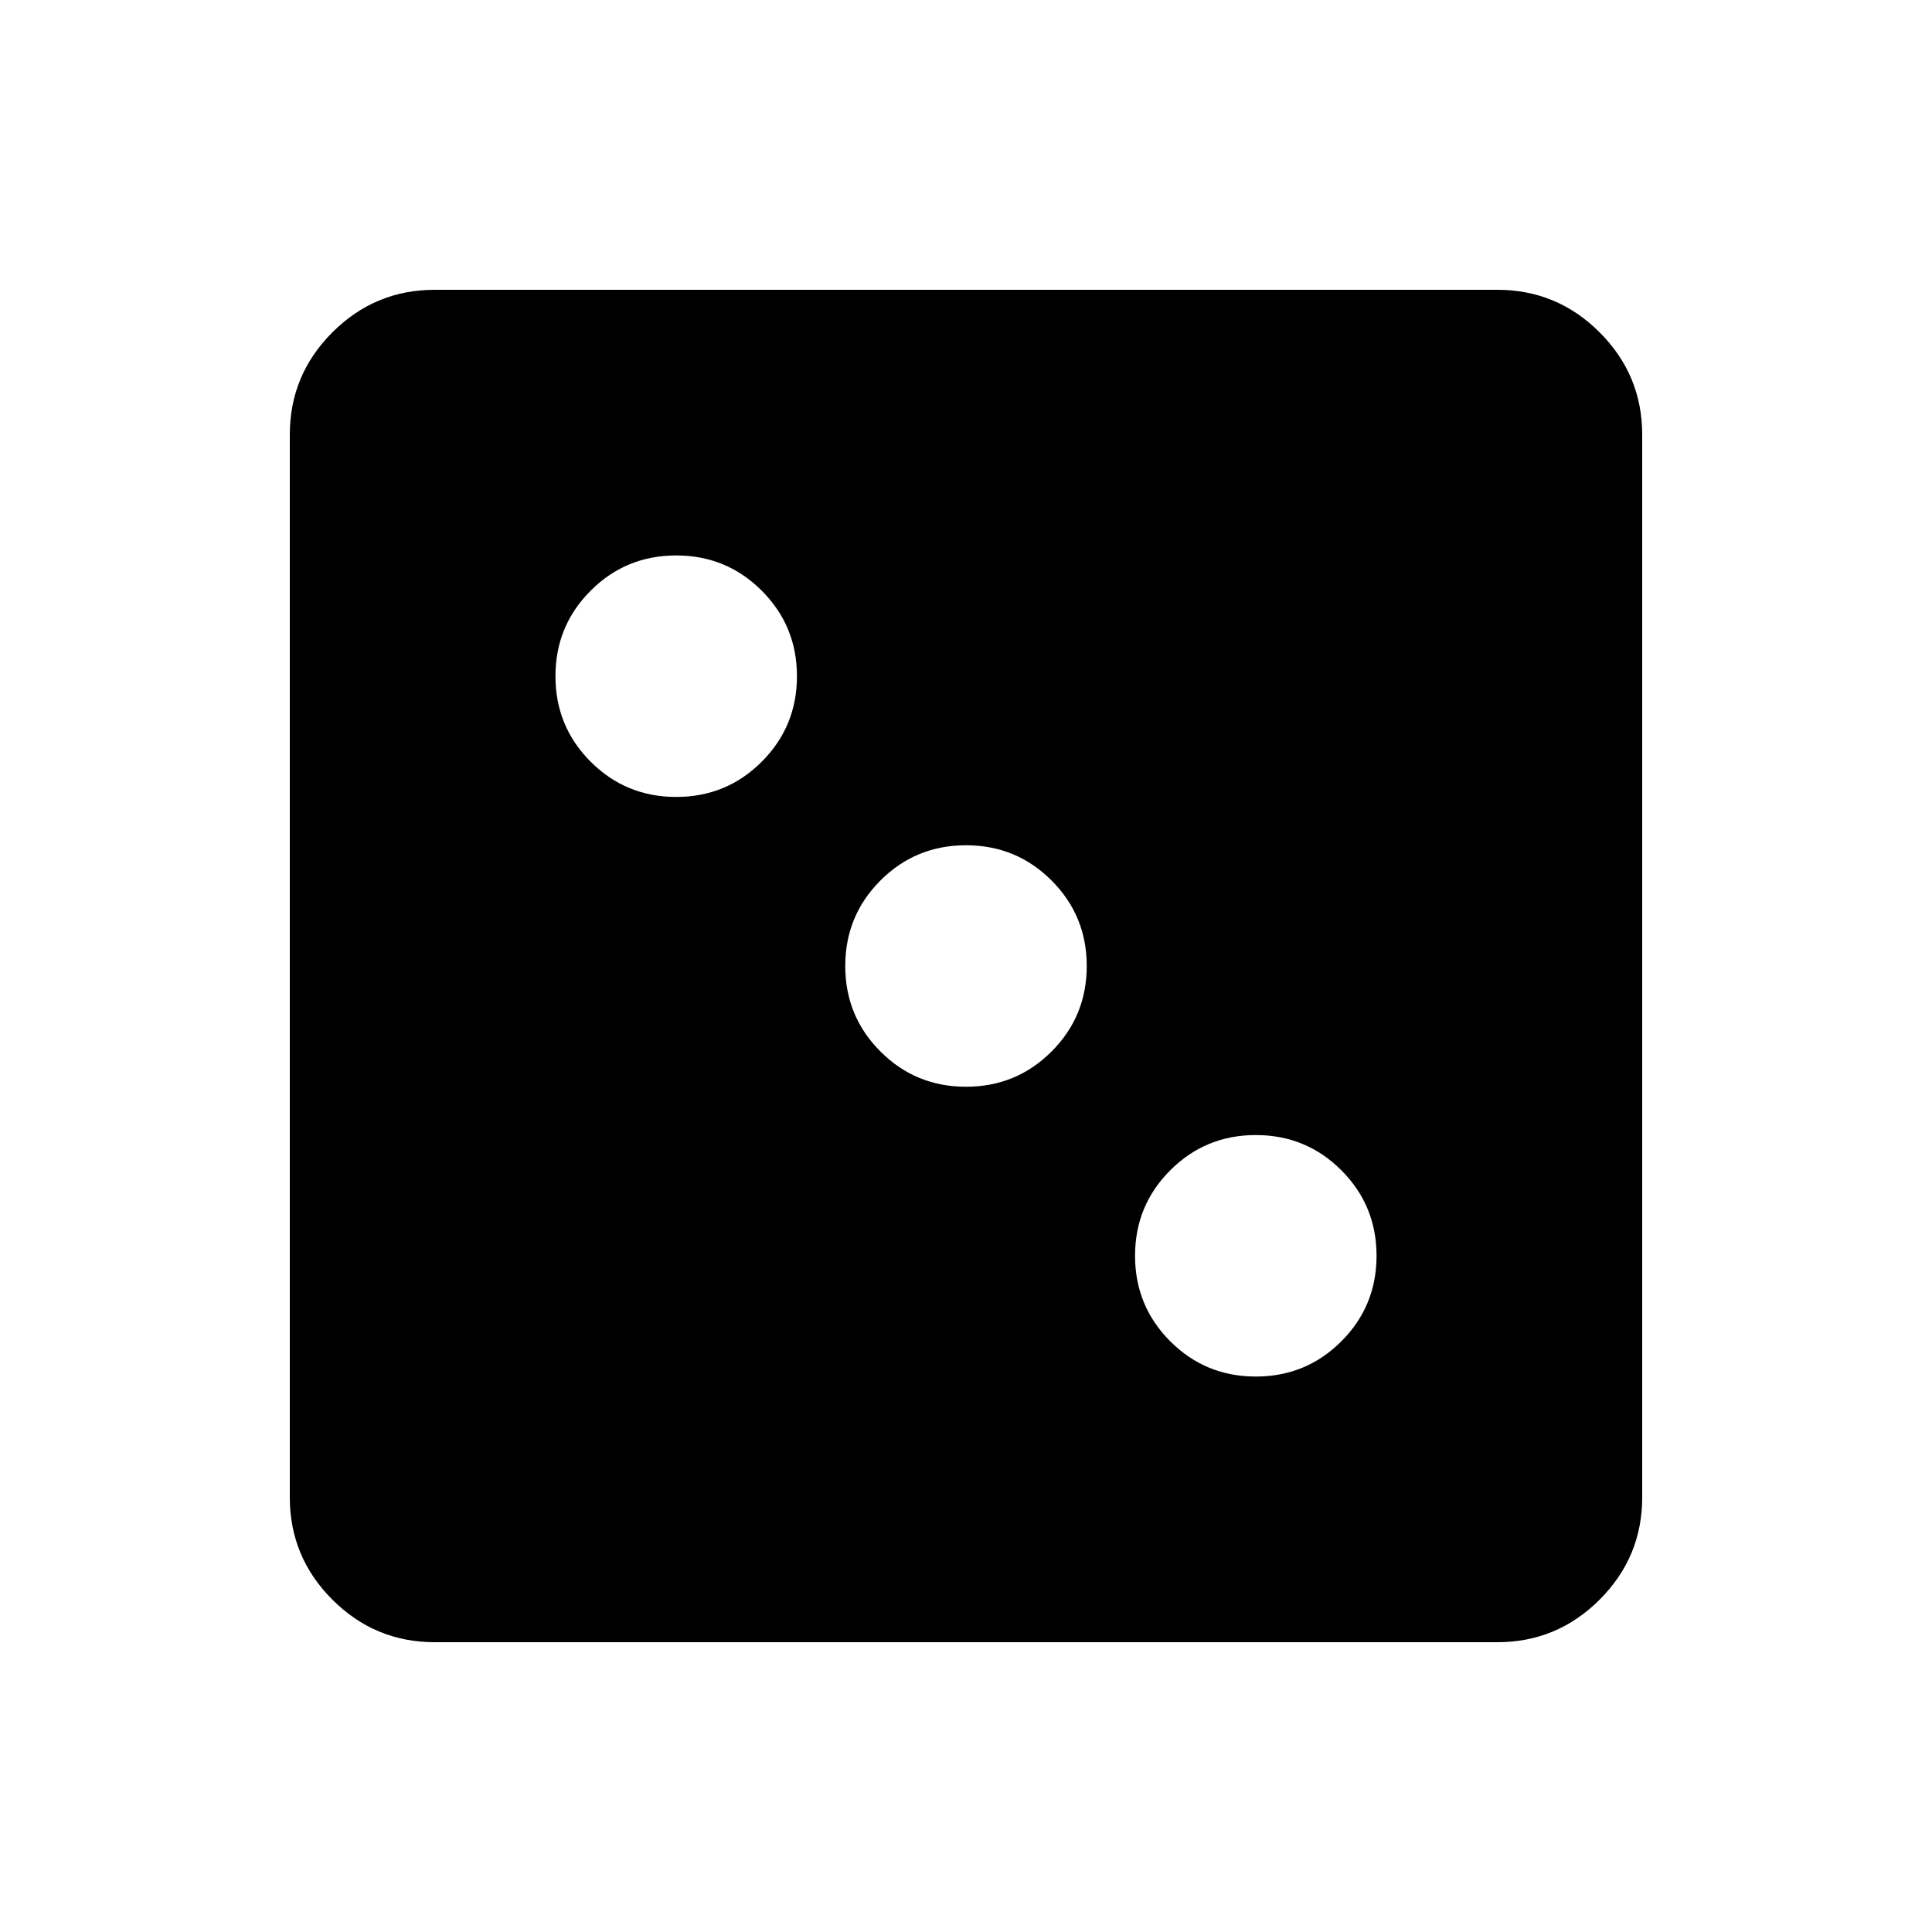 <svg xmlns="http://www.w3.org/2000/svg" viewBox="0 -960 960 960"><path d="M624-276q25 0 42.5-17.5T684-336q0-25-17.5-42.5T624-396q-25 0-42.5 17.5T564-336q0 25 17.5 42.5T624-276ZM480-420q25 0 42.5-17.5T540-480q0-25-17.5-42.5T480-540q-25 0-42.5 17.5T420-480q0 25 17.5 42.5T480-420ZM336-564q25 0 42.5-17.5T396-624q0-25-17.5-42.5T336-684q-25 0-42.5 17.5T276-624q0 25 17.5 42.5T336-564ZM216-144q-29.7 0-50.85-21.15Q144-186.3 144-216v-528q0-29.7 21.15-50.85Q186.3-816 216-816h528q29.7 0 50.85 21.15Q816-773.7 816-744v528q0 29.7-21.15 50.85Q773.7-144 744-144H216Z"/></svg>
